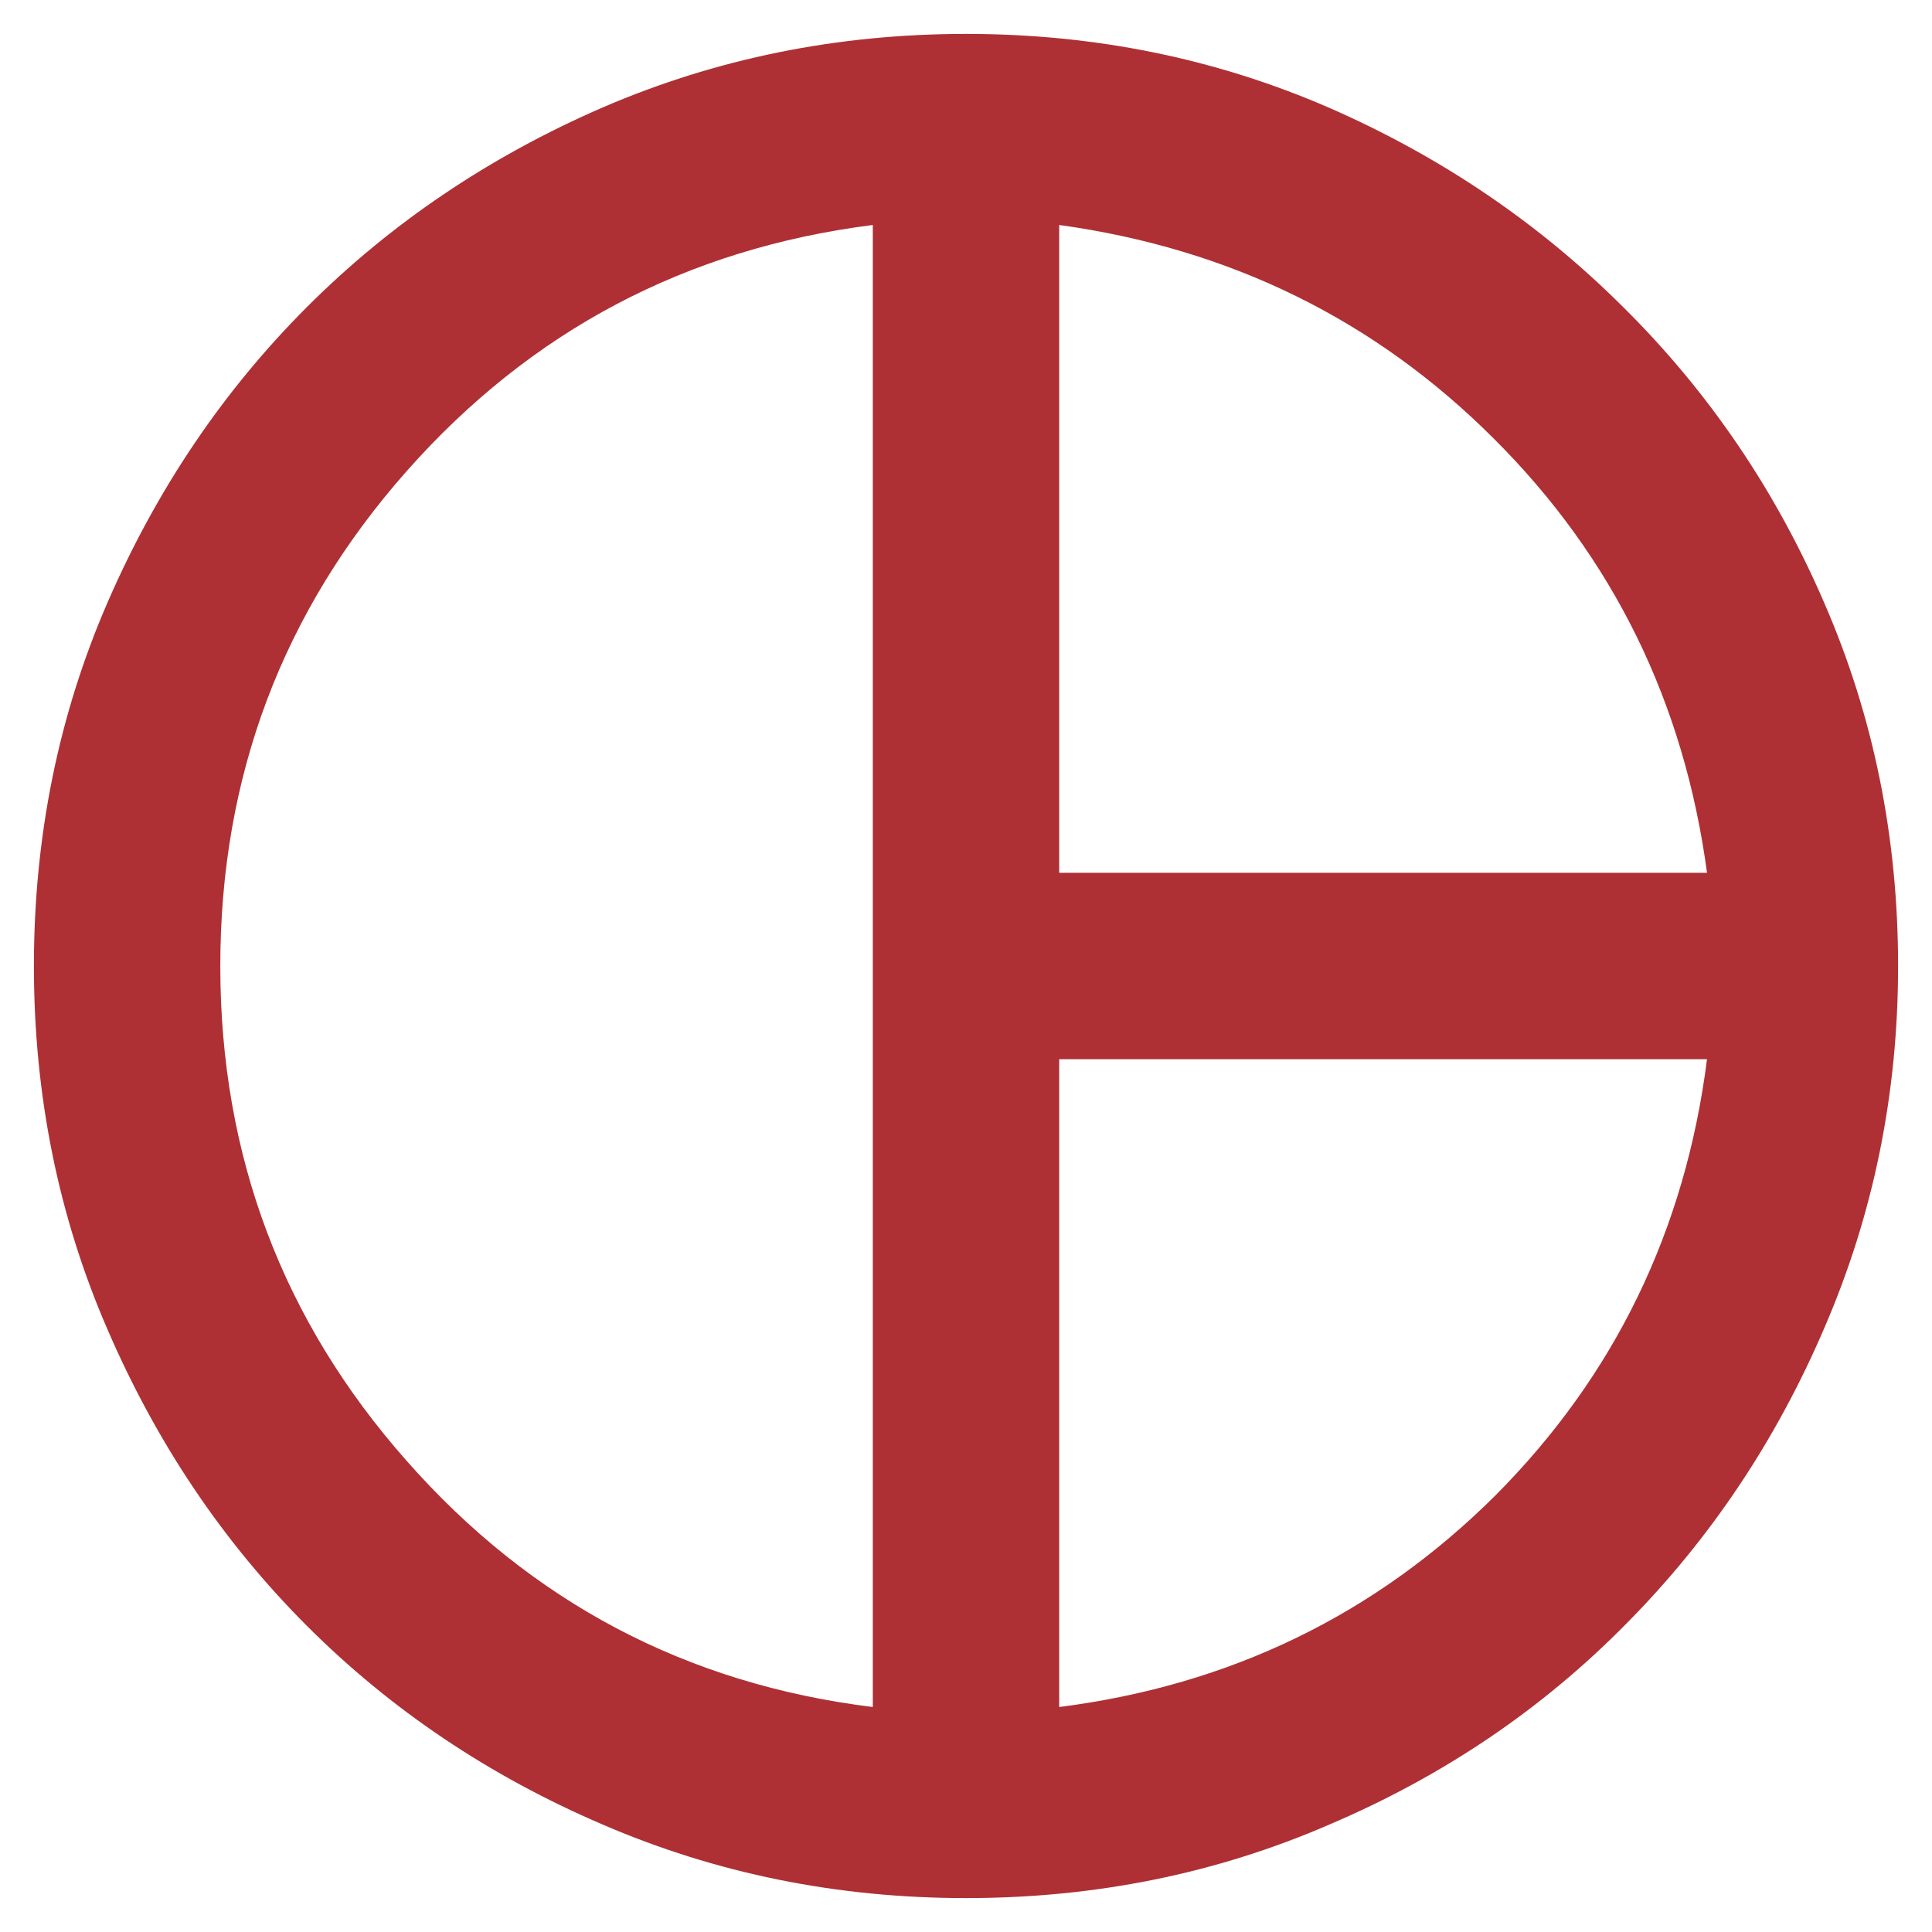 <svg width="38" height="38" viewBox="0 0 38 38" fill="none" xmlns="http://www.w3.org/2000/svg">
<path d="M20.833 17.167H33.575C33.123 13.806 31.723 10.958 29.377 8.623C27.042 6.289 24.195 4.89 20.833 4.425M17.167 33.575V4.425C13.5 4.89 10.444 6.503 8 9.265C5.556 12.027 4.333 15.272 4.333 19C4.333 22.728 5.556 25.973 8 28.735C10.444 31.509 13.5 33.123 17.167 33.575ZM20.833 33.575C24.195 33.147 27.055 31.76 29.413 29.413C31.76 27.055 33.147 24.195 33.575 20.833H20.833M19 37.333C16.47 37.333 14.087 36.851 11.85 35.885C9.626 34.932 7.688 33.63 6.038 31.98C4.388 30.33 3.081 28.387 2.115 26.15C1.149 23.926 0.667 21.542 0.667 19C0.667 16.458 1.149 14.075 2.115 11.85C3.081 9.626 4.388 7.688 6.038 6.038C7.688 4.388 9.626 3.081 11.85 2.115C14.087 1.15 16.47 0.667 19 0.667C21.53 0.667 23.907 1.15 26.132 2.115C28.344 3.081 30.281 4.395 31.943 6.057C33.618 7.719 34.932 9.656 35.885 11.868C36.851 14.093 37.333 16.47 37.333 19C37.333 21.506 36.851 23.877 35.885 26.113C34.932 28.338 33.63 30.281 31.98 31.943C30.33 33.618 28.387 34.932 26.15 35.885C23.926 36.851 21.542 37.333 19 37.333Z" fill="#AE3034"/>
</svg>
